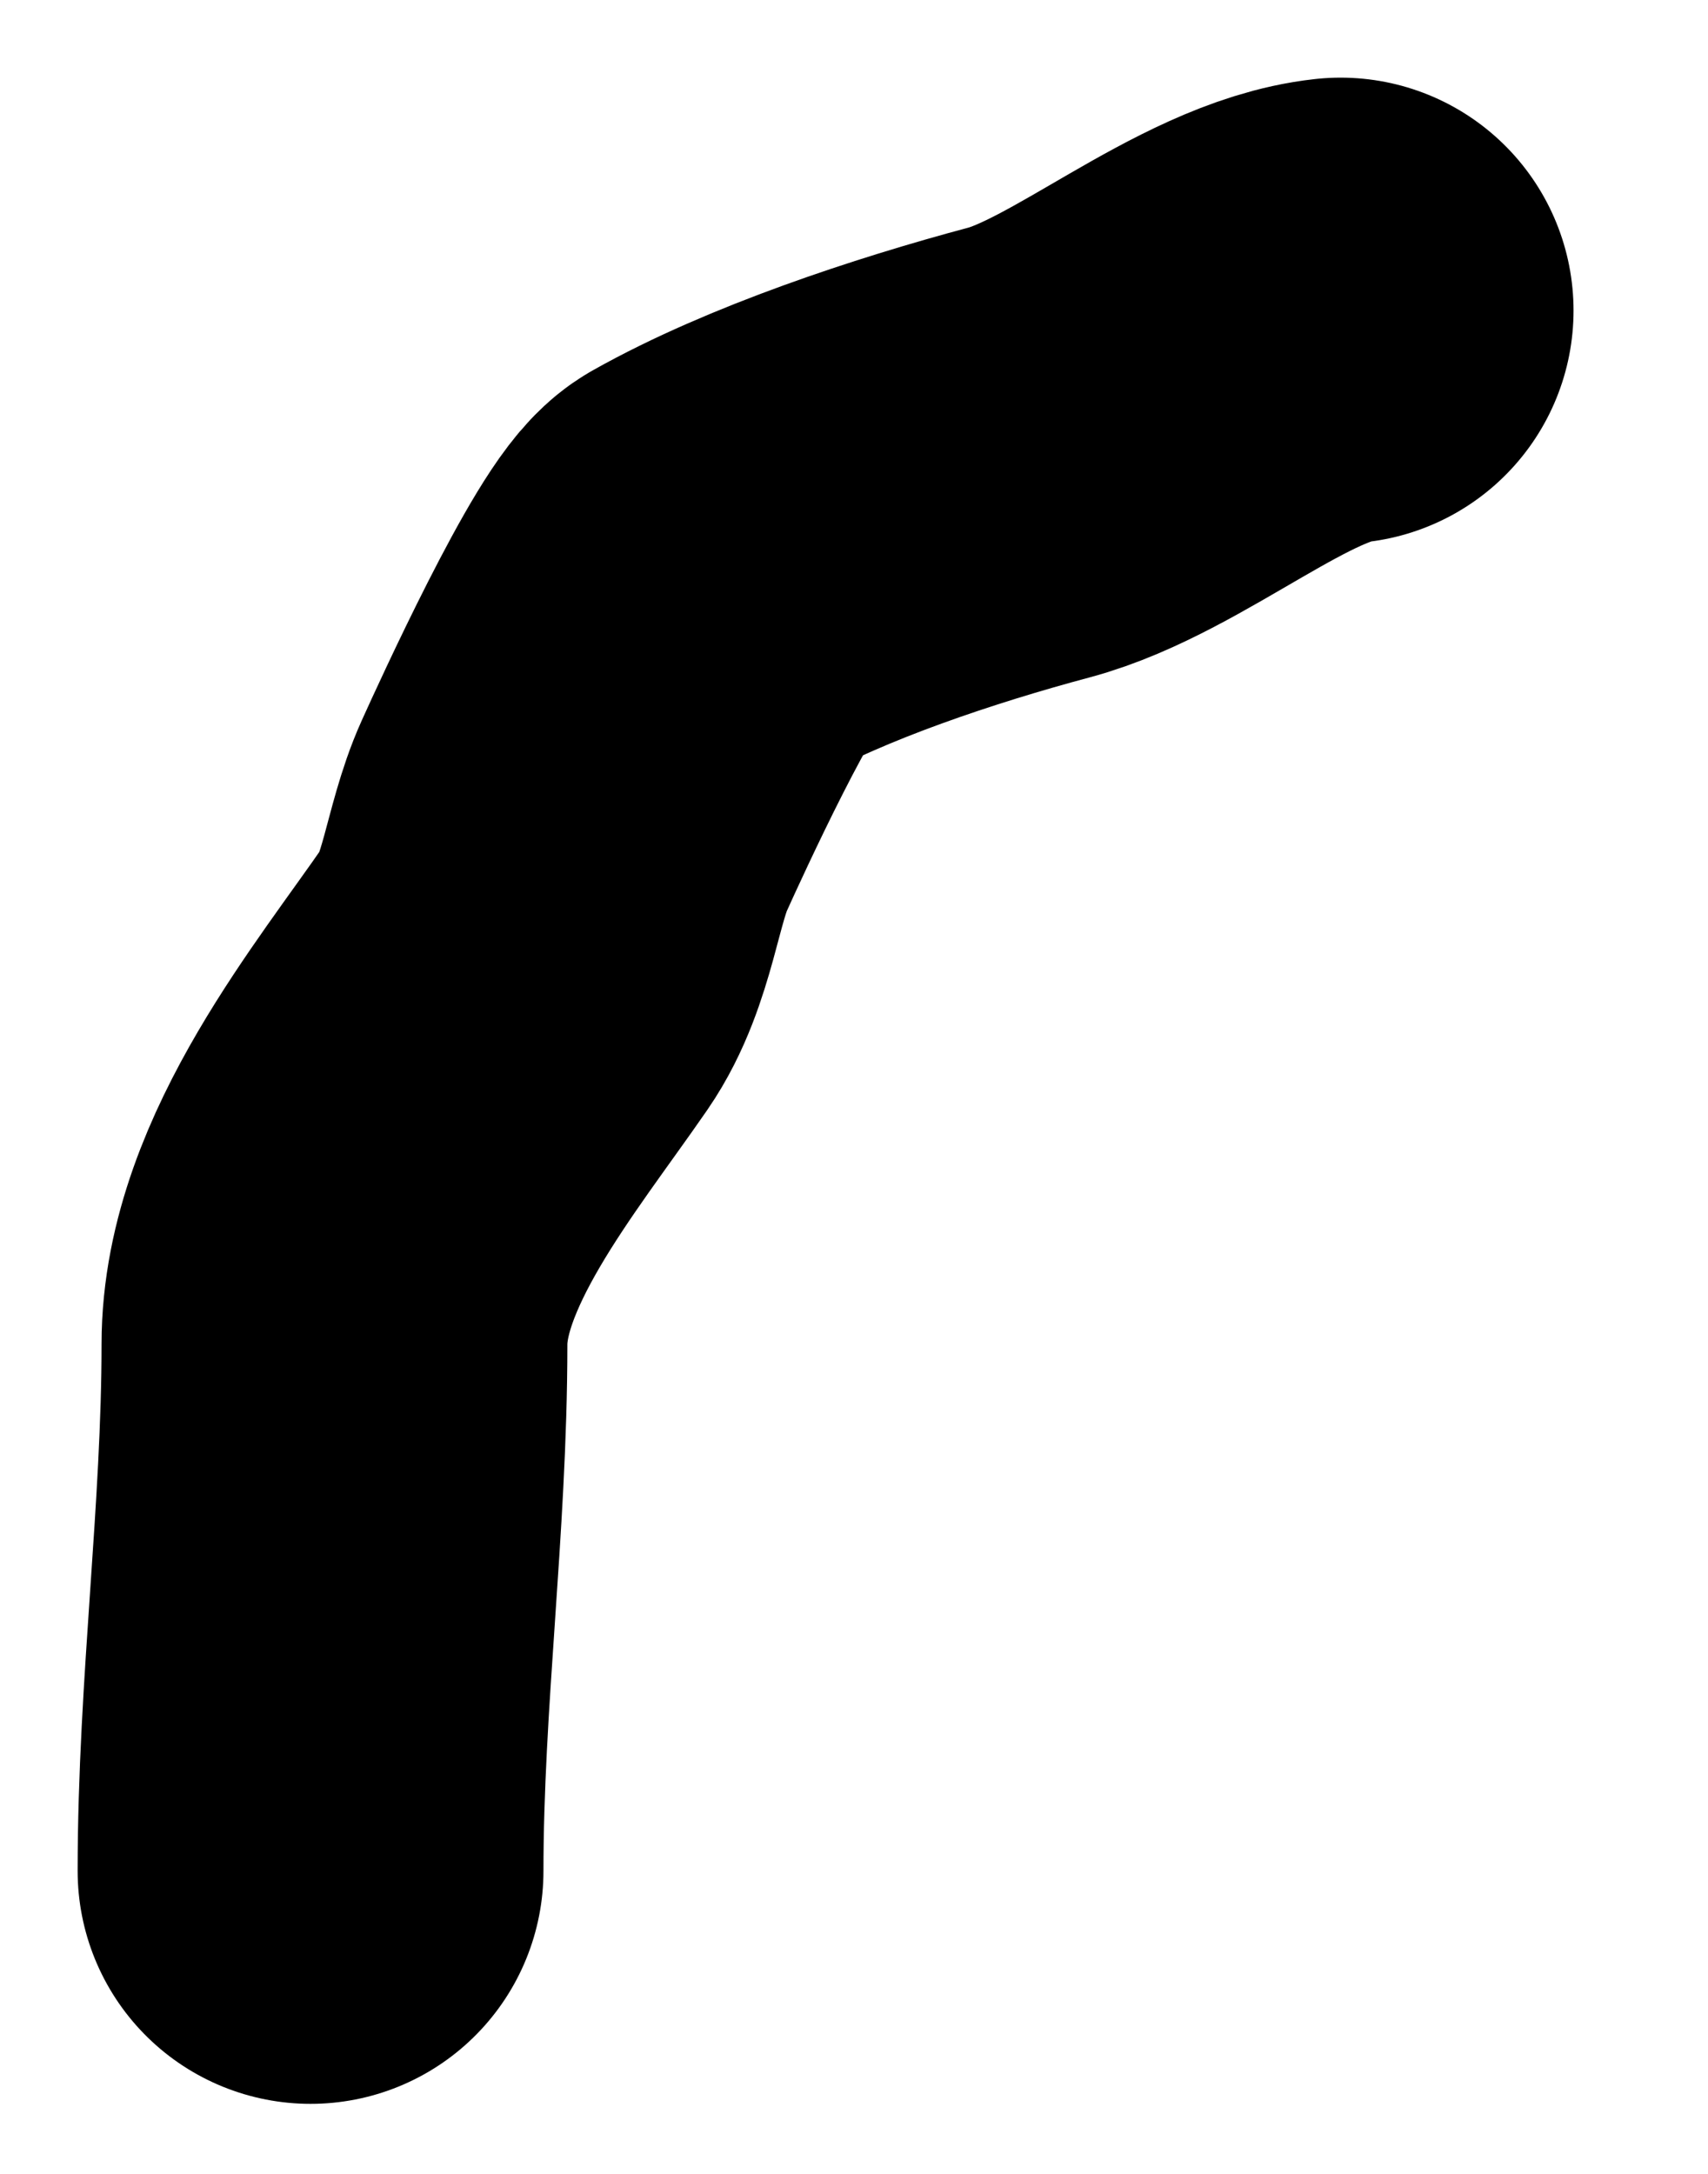 <?xml version="1.0" encoding="UTF-8" standalone="no"?><svg width='11' height='14' viewBox='0 0 11 14' fill='none' xmlns='http://www.w3.org/2000/svg'>
<path d='M8.634 2C8.01 2.068 7.266 2.743 6.628 2.914C5.958 3.093 5.127 3.369 4.554 3.692C4.363 3.799 3.801 5.026 3.697 5.257C3.556 5.57 3.528 5.995 3.32 6.297C2.872 6.947 2.154 7.805 2.154 8.657C2.154 9.782 2 10.912 2 12.049' stroke='black' stroke-width='3' stroke-linecap='round'/>
</svg>
